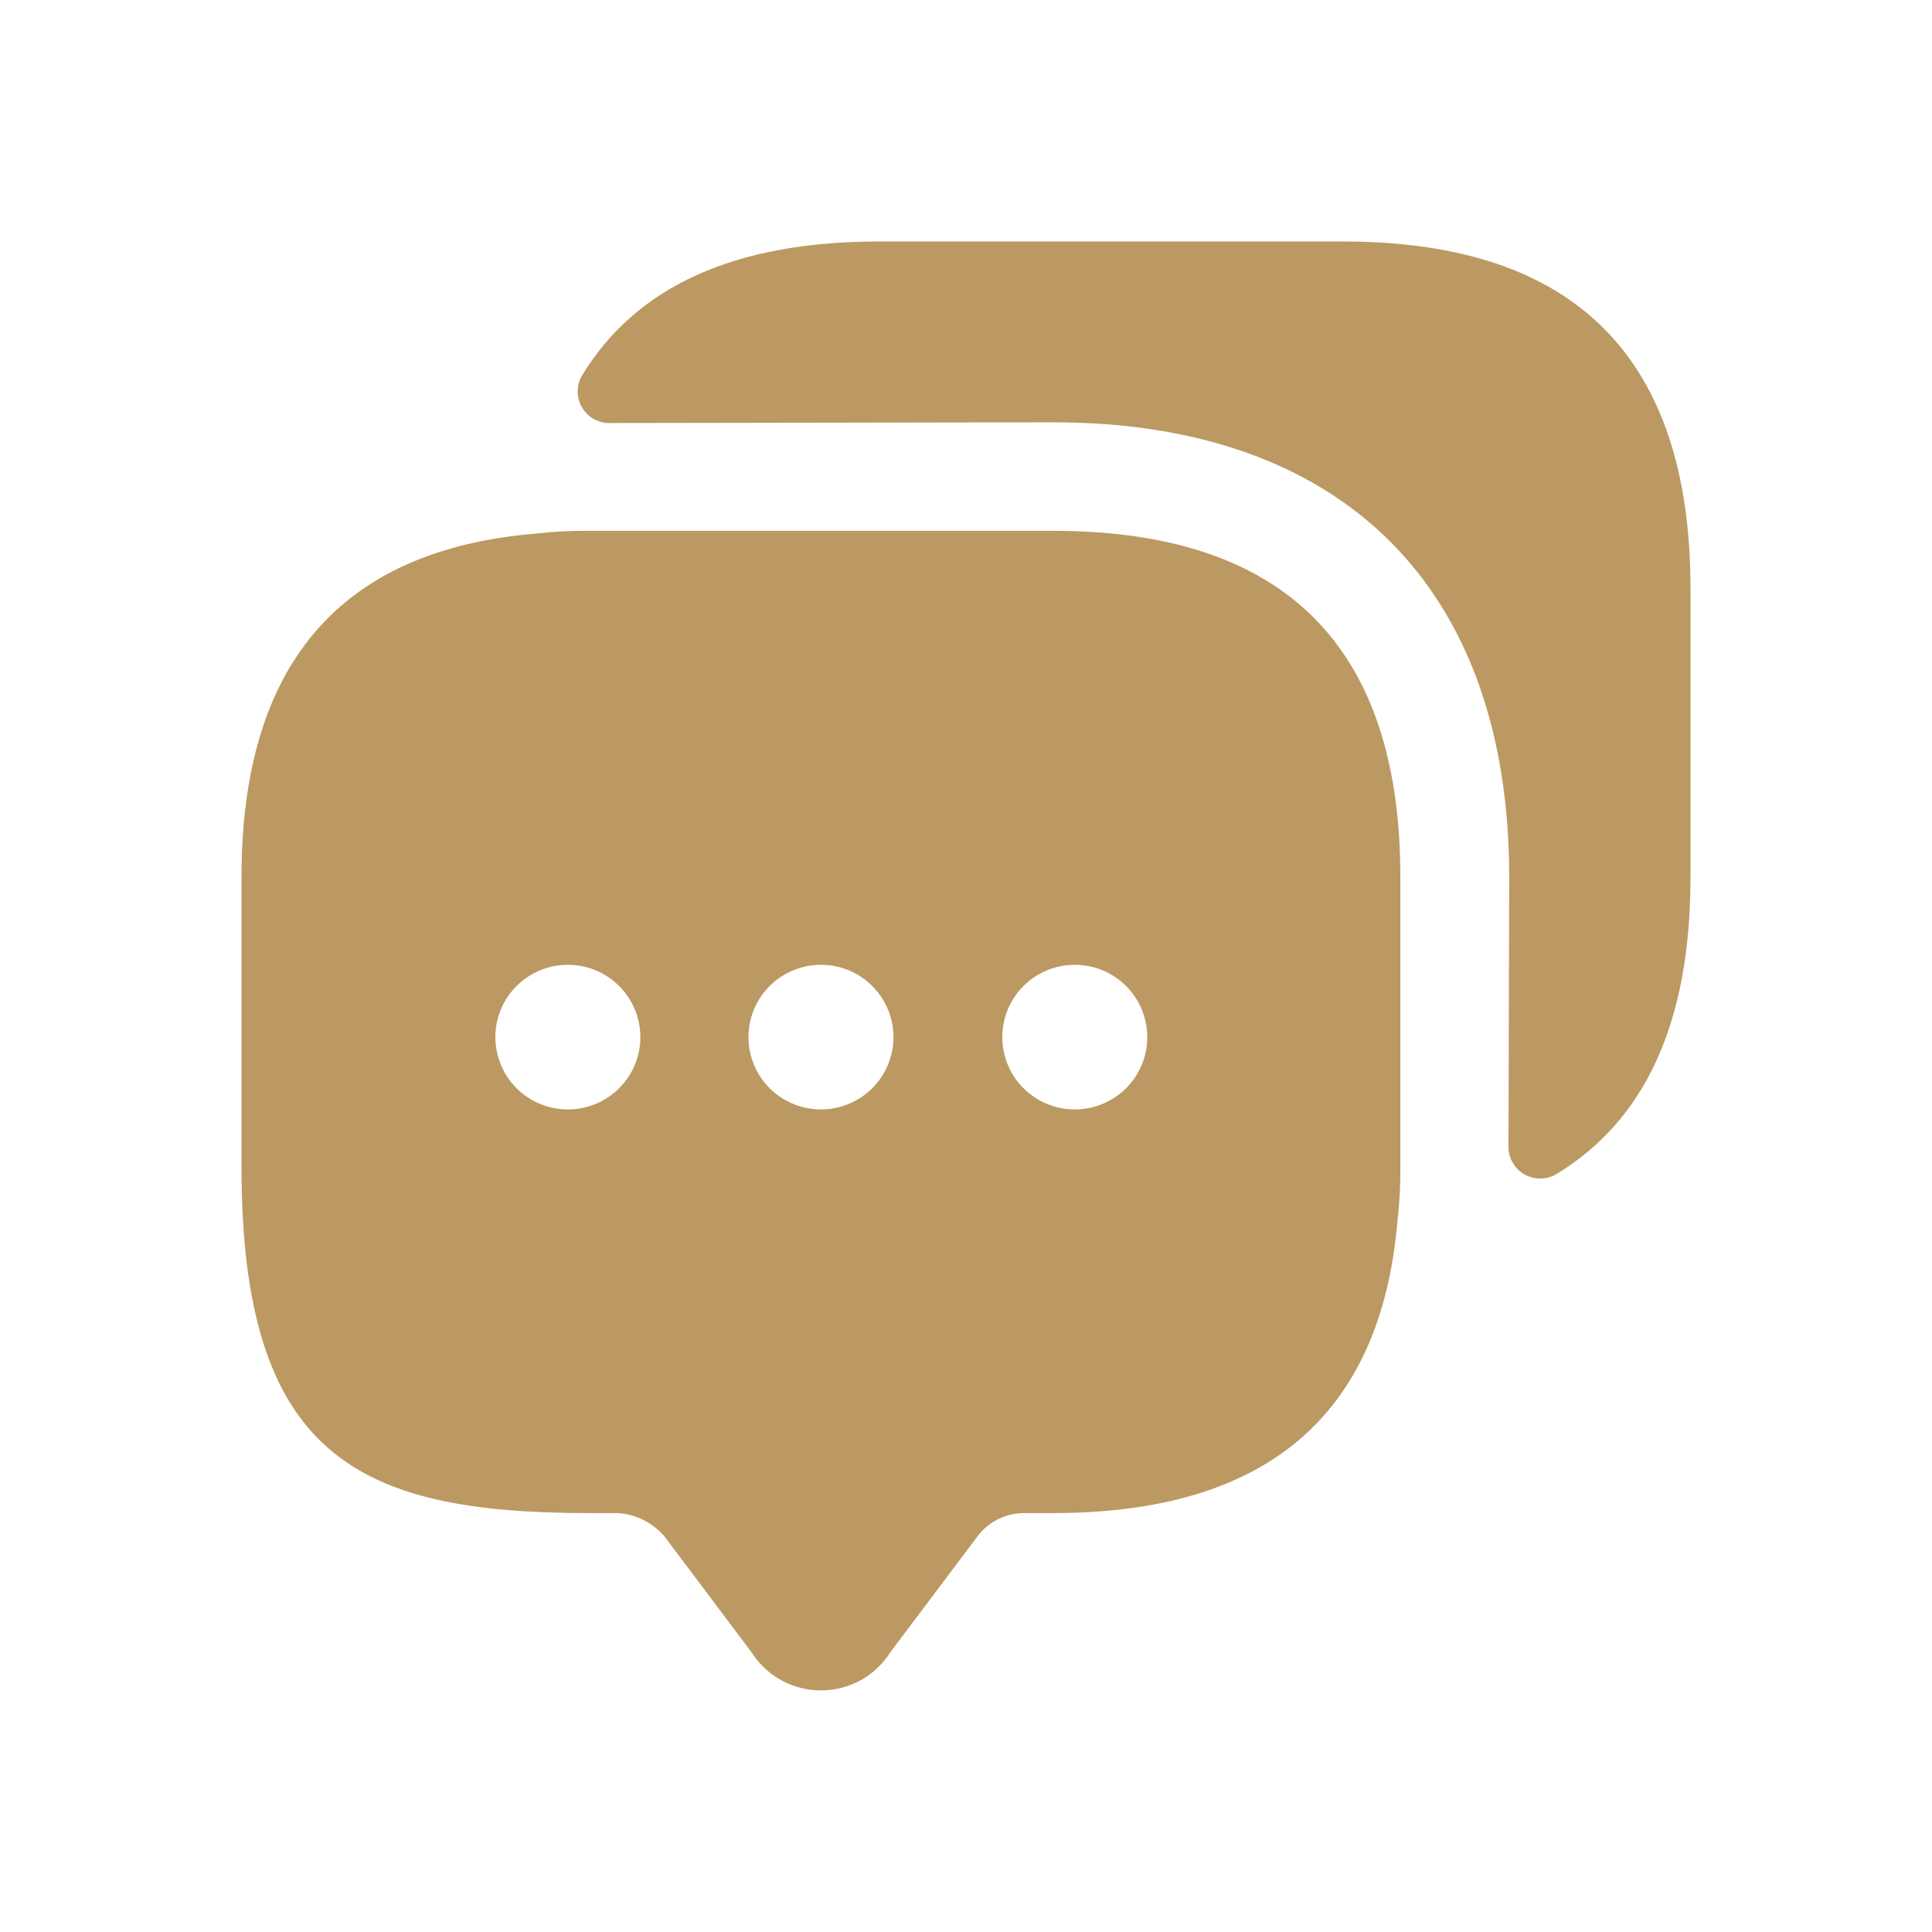 <svg width="24" height="24" viewBox="0 0 24 24" fill="none" xmlns="http://www.w3.org/2000/svg">
<g clip-path="url(#clip0_26_2318)">
<path d="M13.081 6.594H7.315C7.09 6.592 6.864 6.604 6.64 6.63C4.216 6.837 3 8.265 3 10.898V14.492C3 18.086 4.441 18.796 7.315 18.796H7.676C7.786 18.803 7.894 18.832 7.993 18.882C8.092 18.931 8.18 19 8.252 19.083L9.333 20.521C9.425 20.667 9.552 20.788 9.704 20.872C9.855 20.955 10.025 20.999 10.198 20.999C10.371 20.999 10.541 20.955 10.693 20.872C10.844 20.788 10.971 20.667 11.063 20.521L12.144 19.083C12.211 18.994 12.299 18.922 12.399 18.872C12.499 18.822 12.609 18.796 12.721 18.796H13.081C15.721 18.796 17.153 17.592 17.36 15.166C17.386 14.942 17.398 14.717 17.396 14.492V10.898C17.396 8.029 15.958 6.594 13.081 6.594ZM7.054 13.782C6.876 13.782 6.702 13.729 6.554 13.631C6.405 13.532 6.29 13.392 6.222 13.227C6.154 13.063 6.136 12.883 6.17 12.708C6.205 12.534 6.291 12.374 6.417 12.248C6.543 12.123 6.704 12.037 6.878 12.002C7.053 11.968 7.234 11.985 7.399 12.053C7.563 12.121 7.704 12.237 7.803 12.384C7.902 12.532 7.955 12.706 7.955 12.884C7.955 13.122 7.86 13.35 7.691 13.519C7.522 13.687 7.293 13.782 7.054 13.782ZM10.198 13.782C10.02 13.782 9.846 13.729 9.698 13.631C9.55 13.532 9.434 13.392 9.366 13.227C9.298 13.063 9.28 12.883 9.315 12.708C9.349 12.534 9.435 12.374 9.561 12.248C9.687 12.123 9.848 12.037 10.022 12.002C10.197 11.968 10.378 11.985 10.543 12.053C10.708 12.121 10.848 12.237 10.947 12.384C11.046 12.532 11.099 12.706 11.099 12.884C11.099 13.122 11.004 13.35 10.835 13.519C10.666 13.687 10.437 13.782 10.198 13.782ZM13.351 13.782C13.173 13.782 12.999 13.729 12.851 13.631C12.703 13.532 12.587 13.392 12.519 13.227C12.451 13.063 12.433 12.883 12.468 12.708C12.502 12.534 12.588 12.374 12.714 12.248C12.84 12.123 13.001 12.037 13.176 12.002C13.35 11.968 13.531 11.985 13.696 12.053C13.861 12.121 14.001 12.237 14.1 12.384C14.199 12.532 14.252 12.706 14.252 12.884C14.252 13.122 14.157 13.35 13.988 13.519C13.819 13.687 13.59 13.782 13.351 13.782Z" fill="#BC9962"/>
<path d="M21 7.304V10.898C21 12.695 20.442 13.917 19.325 14.591C19.263 14.625 19.193 14.642 19.122 14.64C19.051 14.638 18.982 14.617 18.922 14.58C18.862 14.542 18.814 14.489 18.782 14.426C18.749 14.363 18.735 14.293 18.739 14.223L18.748 10.898C18.748 7.304 16.685 5.246 13.081 5.246L7.595 5.255C7.524 5.26 7.454 5.245 7.391 5.213C7.328 5.181 7.274 5.132 7.237 5.072C7.199 5.013 7.178 4.944 7.176 4.873C7.174 4.803 7.191 4.733 7.226 4.671C7.901 3.557 9.126 3 10.919 3H16.685C19.559 3 20.997 4.435 21 7.304Z" fill="#BC9962"/>
</g>
<defs>
<clipPath id="clip0_26_2318">
<rect width="18" height="18" fill="white" transform="translate(3 3)"/>
</clipPath>
</defs>
</svg>

